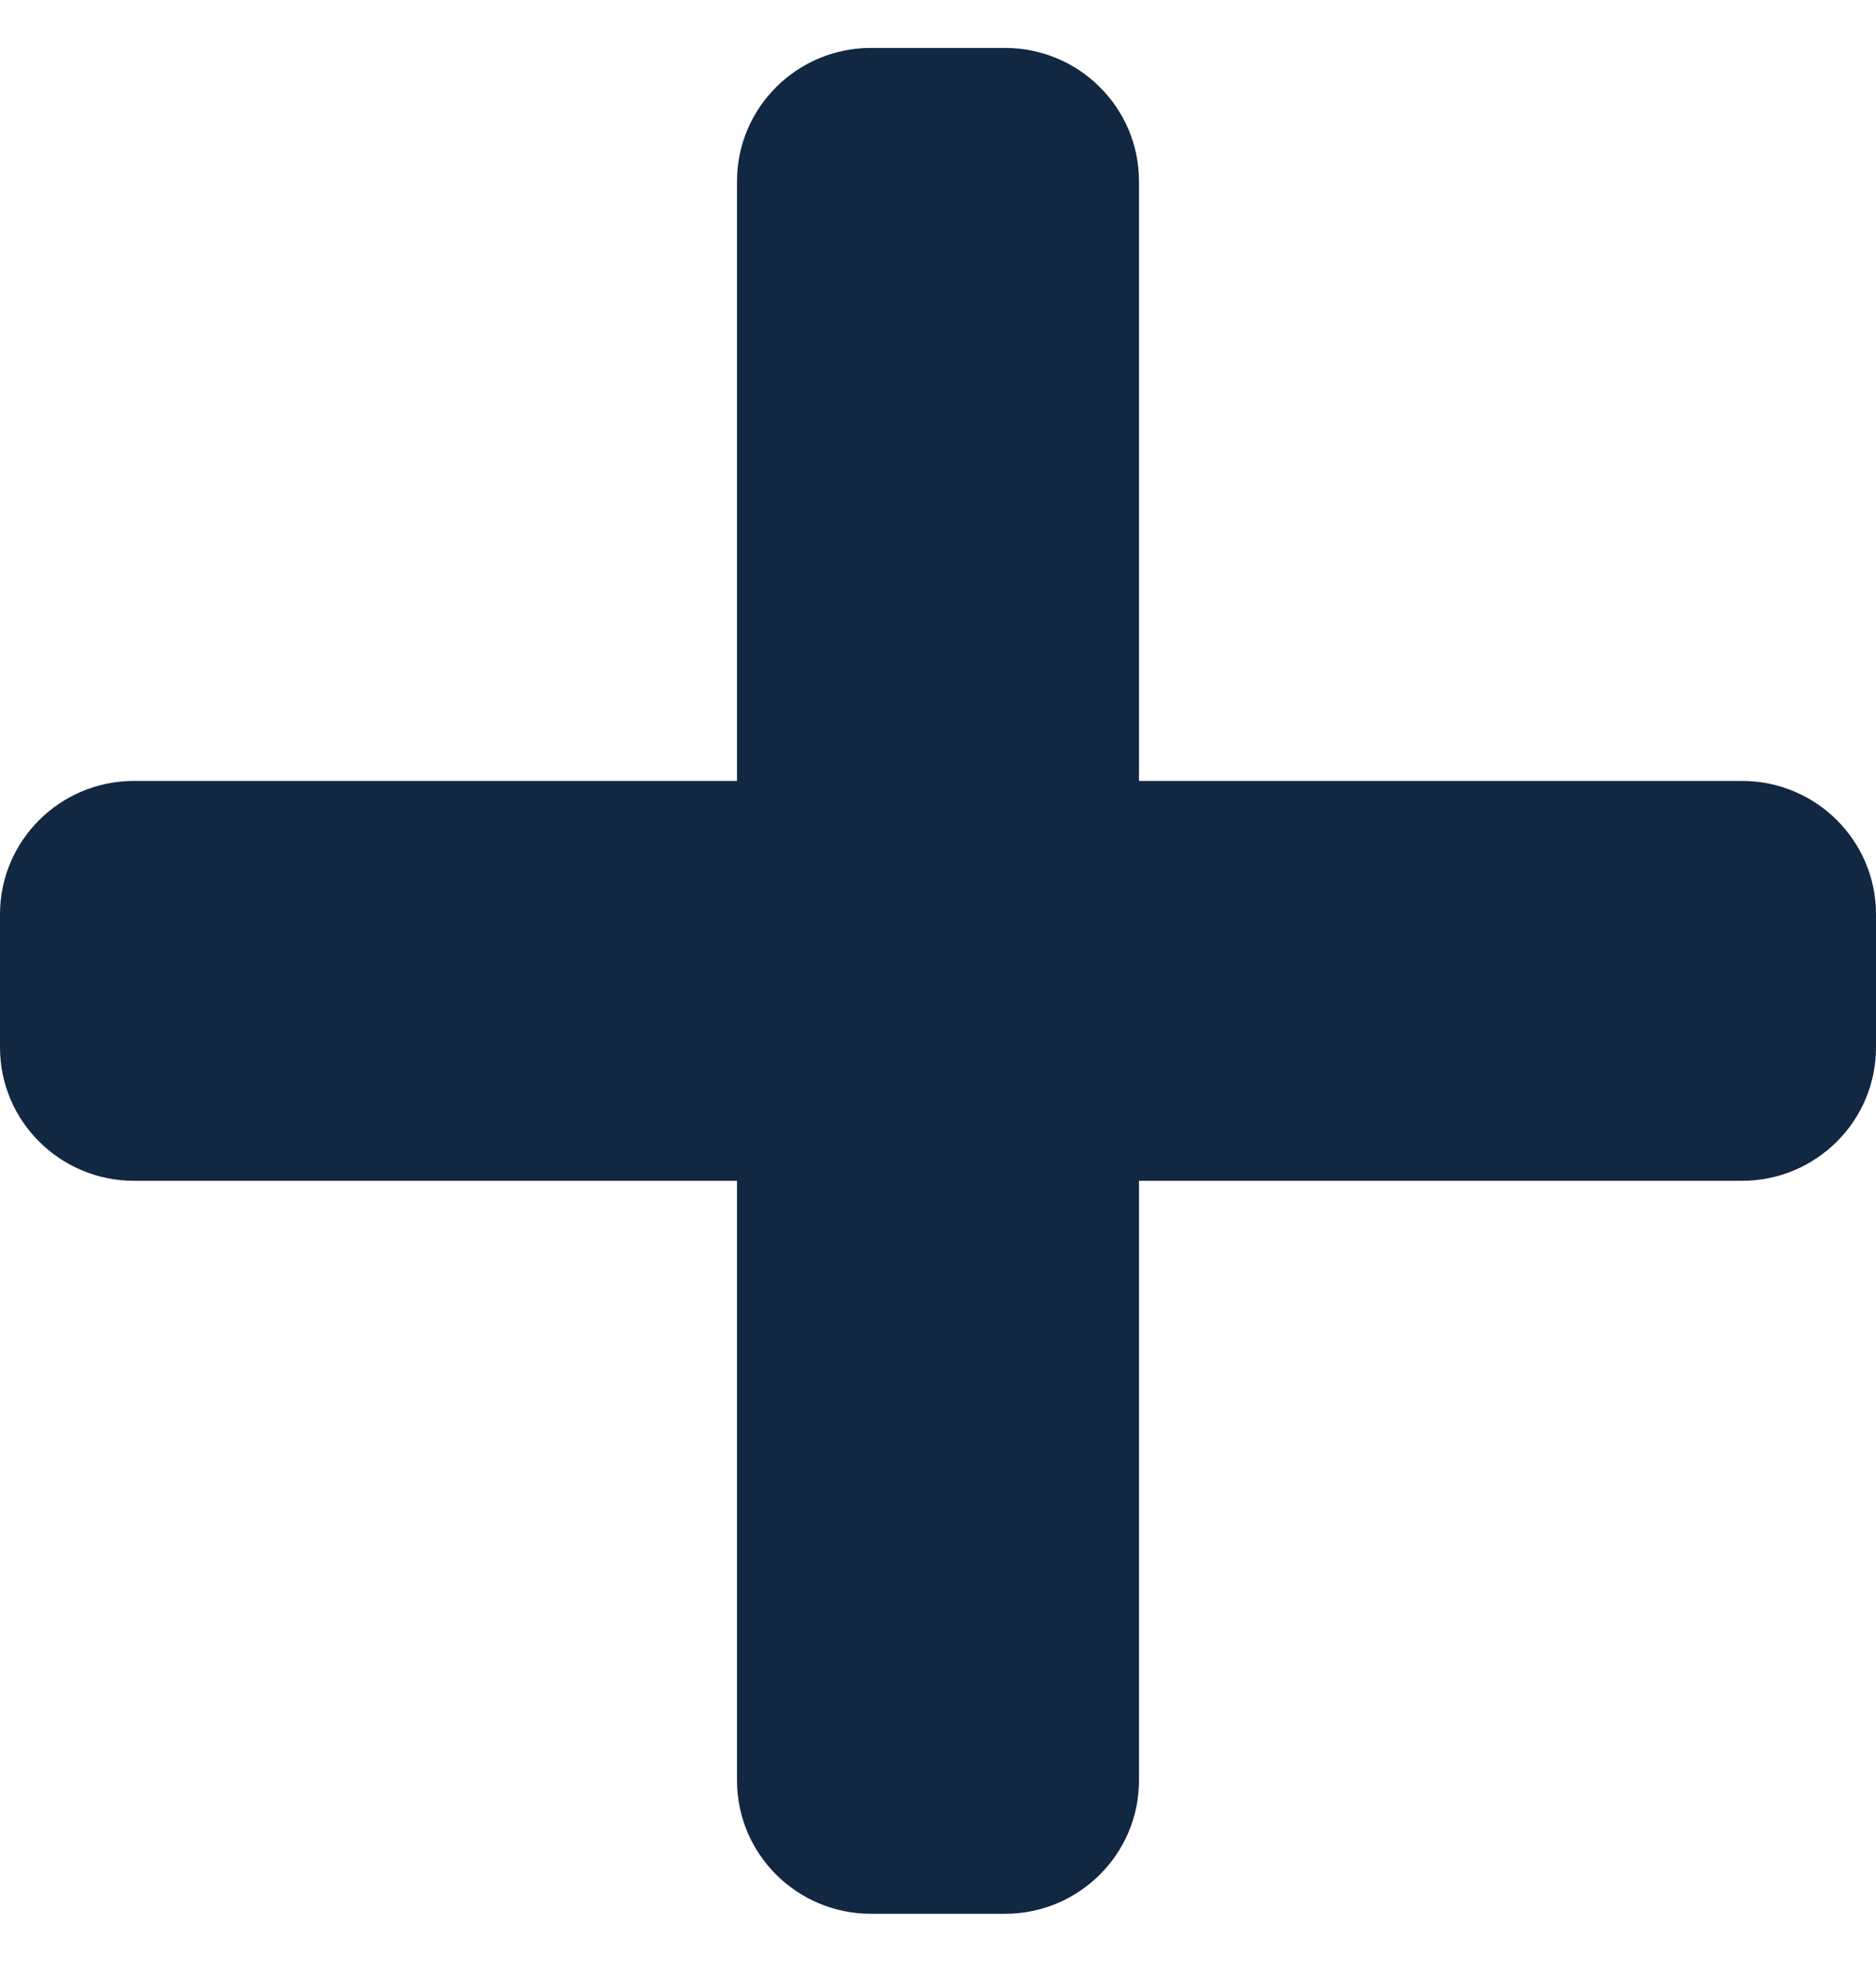 <svg width="22" height="23" viewBox="0 0 22 23" fill="none" xmlns="http://www.w3.org/2000/svg">
<path d="M20.429 9.156H13.357V2.125C13.357 1.262 12.653 0.562 11.786 0.562H10.214C9.347 0.562 8.643 1.262 8.643 2.125V9.156H1.571C0.704 9.156 0 9.856 0 10.719V12.281C0 13.144 0.704 13.844 1.571 13.844H8.643V20.875C8.643 21.738 9.347 22.438 10.214 22.438H11.786C12.653 22.438 13.357 21.738 13.357 20.875V13.844H20.429C21.296 13.844 22 13.144 22 12.281V10.719C22 9.856 21.296 9.156 20.429 9.156Z" fill="#112742"/>
</svg>
